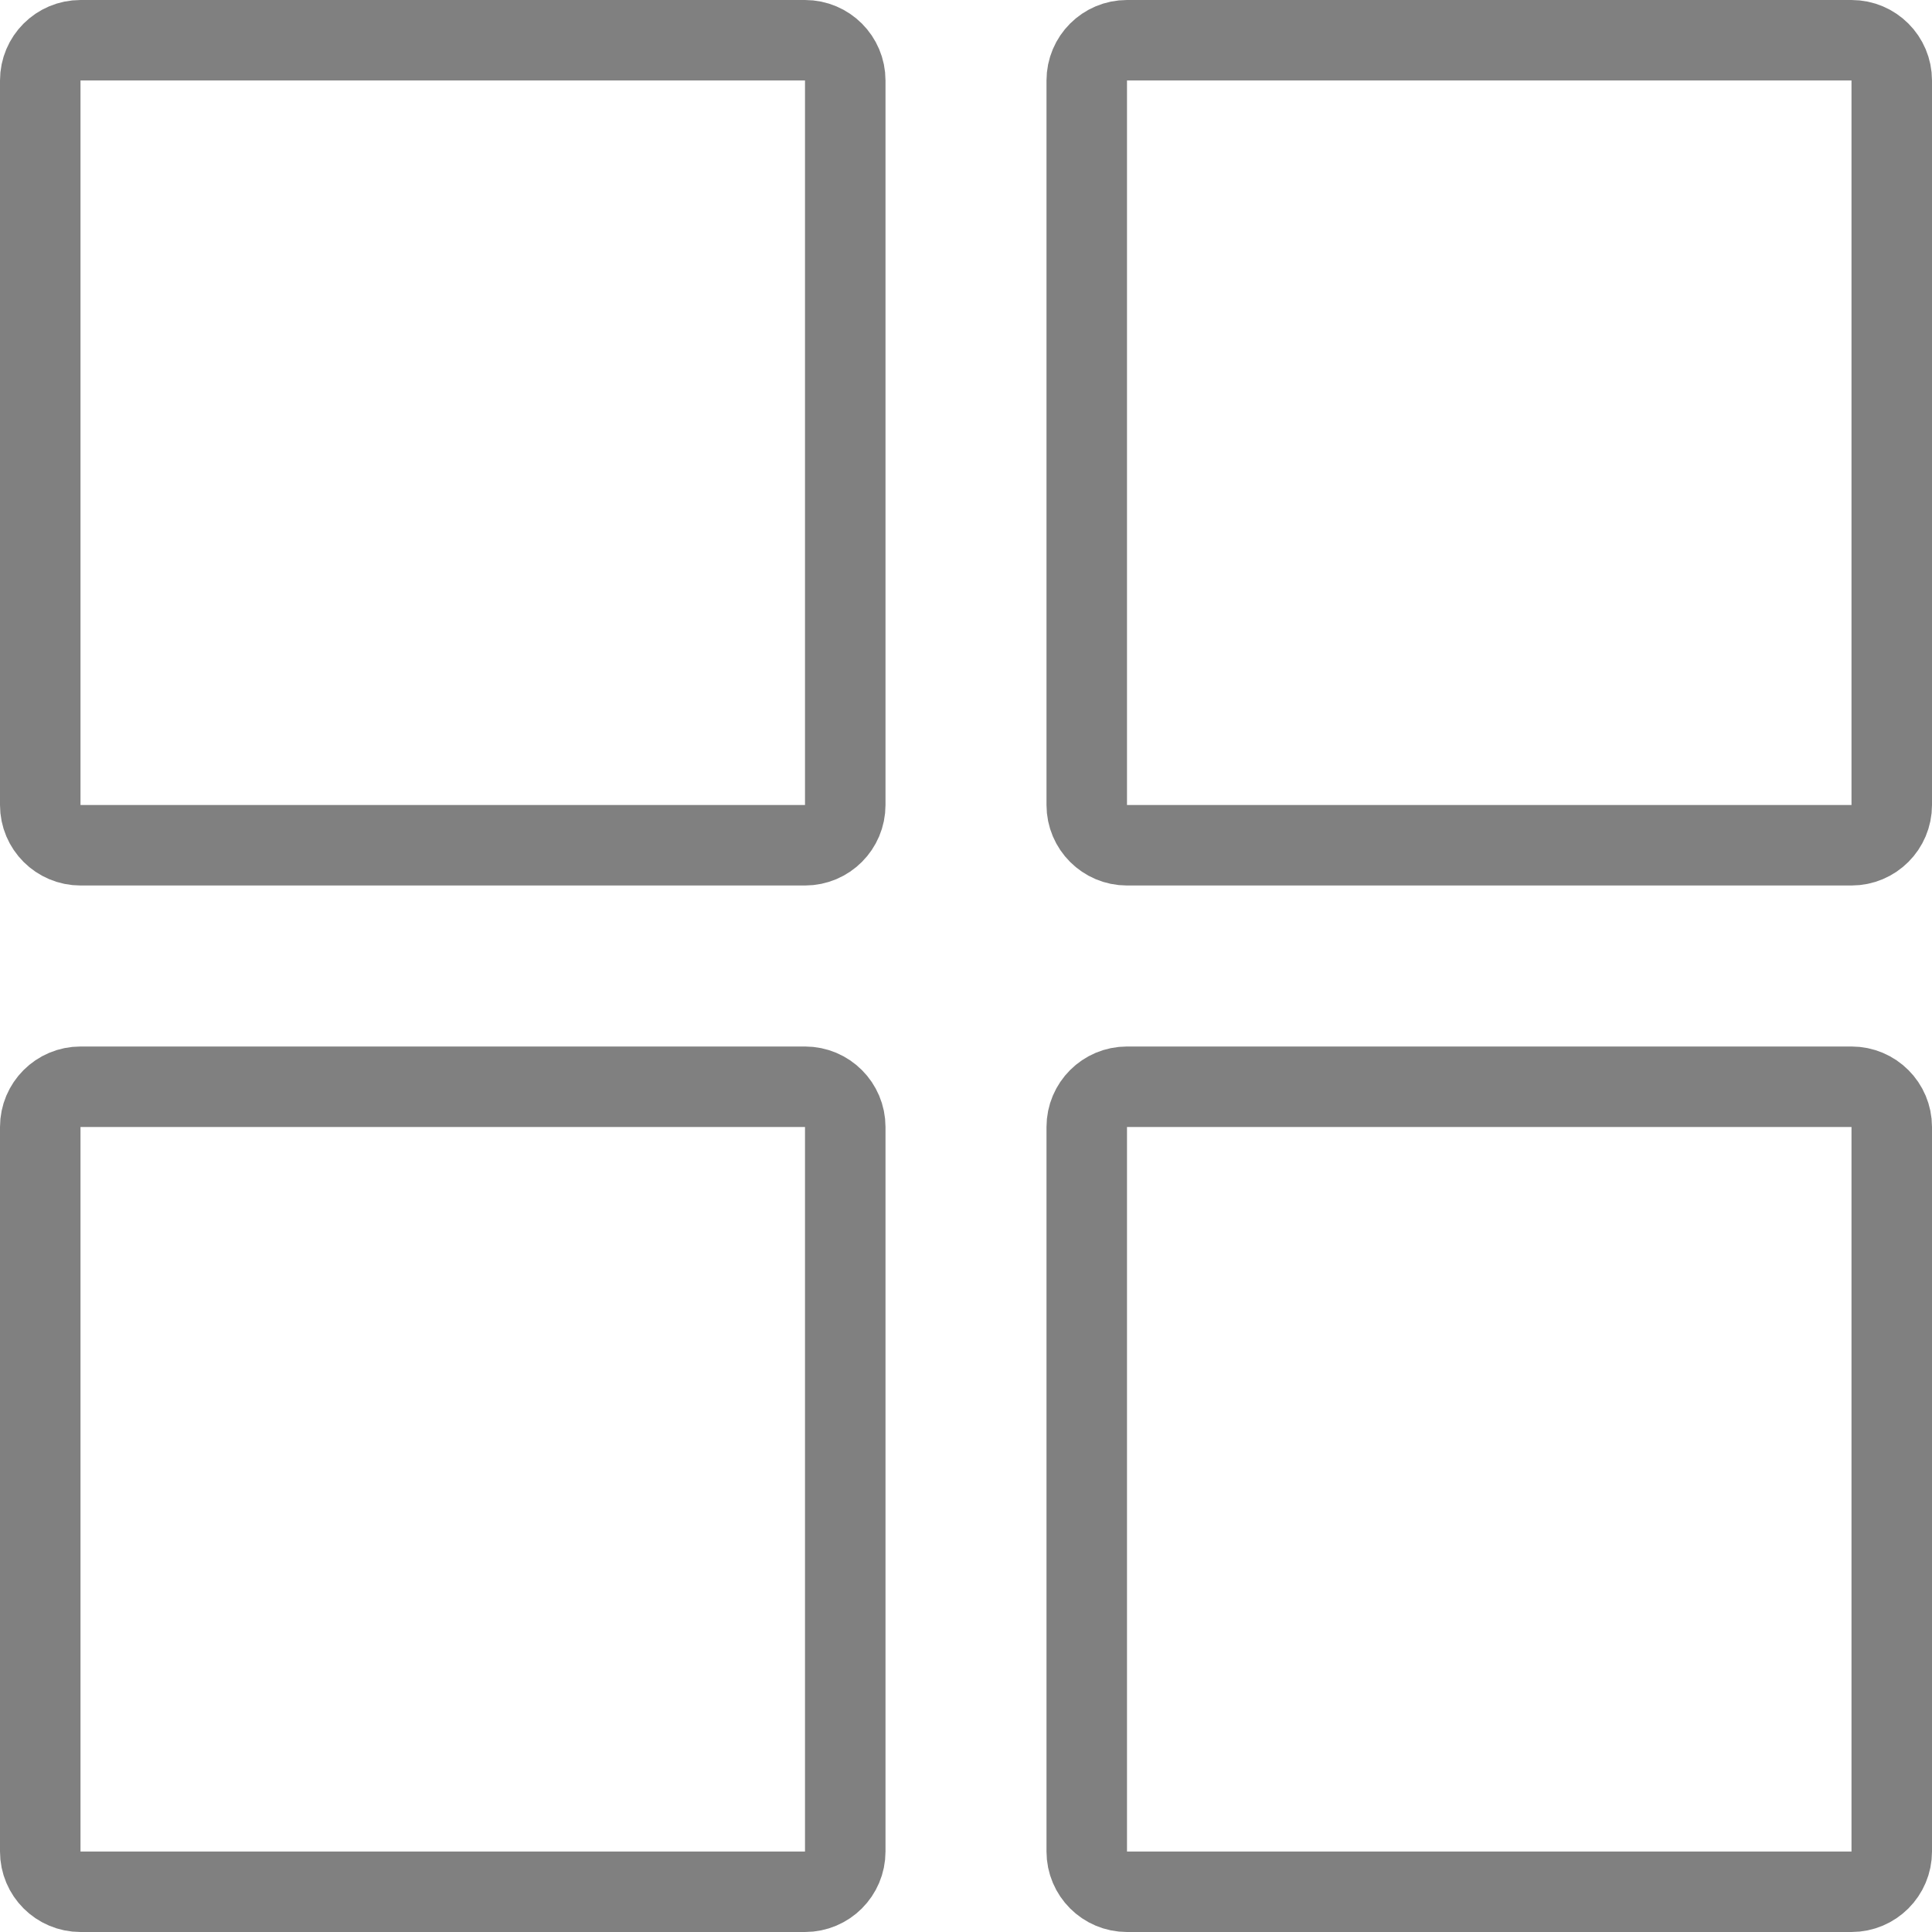 <svg width="24" height="24" viewBox="0 0 24 24" fill="none" xmlns="http://www.w3.org/2000/svg">
<g clip-path="url(#clip0_3588_87534)">
<path d="M10 10.5H1C0.724 10.5 0.5 10.276 0.5 10V1C0.5 0.724 0.724 0.5 1 0.5H10C10.276 0.5 10.5 0.724 10.5 1V10C10.5 10.276 10.276 10.5 10 10.5Z" stroke="#808080"/>
<path d="M14 0.5H23C23.276 0.5 23.5 0.724 23.5 1V10C23.5 10.276 23.276 10.5 23 10.5H14C13.724 10.5 13.5 10.276 13.5 10V1C13.5 0.724 13.724 0.5 14 0.5Z" stroke="#808080"/>
<path d="M10 23.5H1C0.724 23.5 0.5 23.276 0.5 23V14C0.5 13.724 0.724 13.5 1 13.5H10C10.276 13.5 10.5 13.724 10.5 14V23C10.5 23.276 10.276 23.5 10 23.5Z" stroke="#808080"/>
<path d="M14 13.5H23C23.276 13.5 23.5 13.724 23.5 14V23C23.5 23.276 23.276 23.5 23 23.5H14C13.724 23.5 13.5 23.276 13.5 23V14C13.5 13.724 13.724 13.5 14 13.5Z" stroke="#808080"/>
</g>
<defs>
<clipPath id="clip0_3588_87534">
<rect width="24" height="24" fill="white"/>
</clipPath>
</defs>
</svg>
